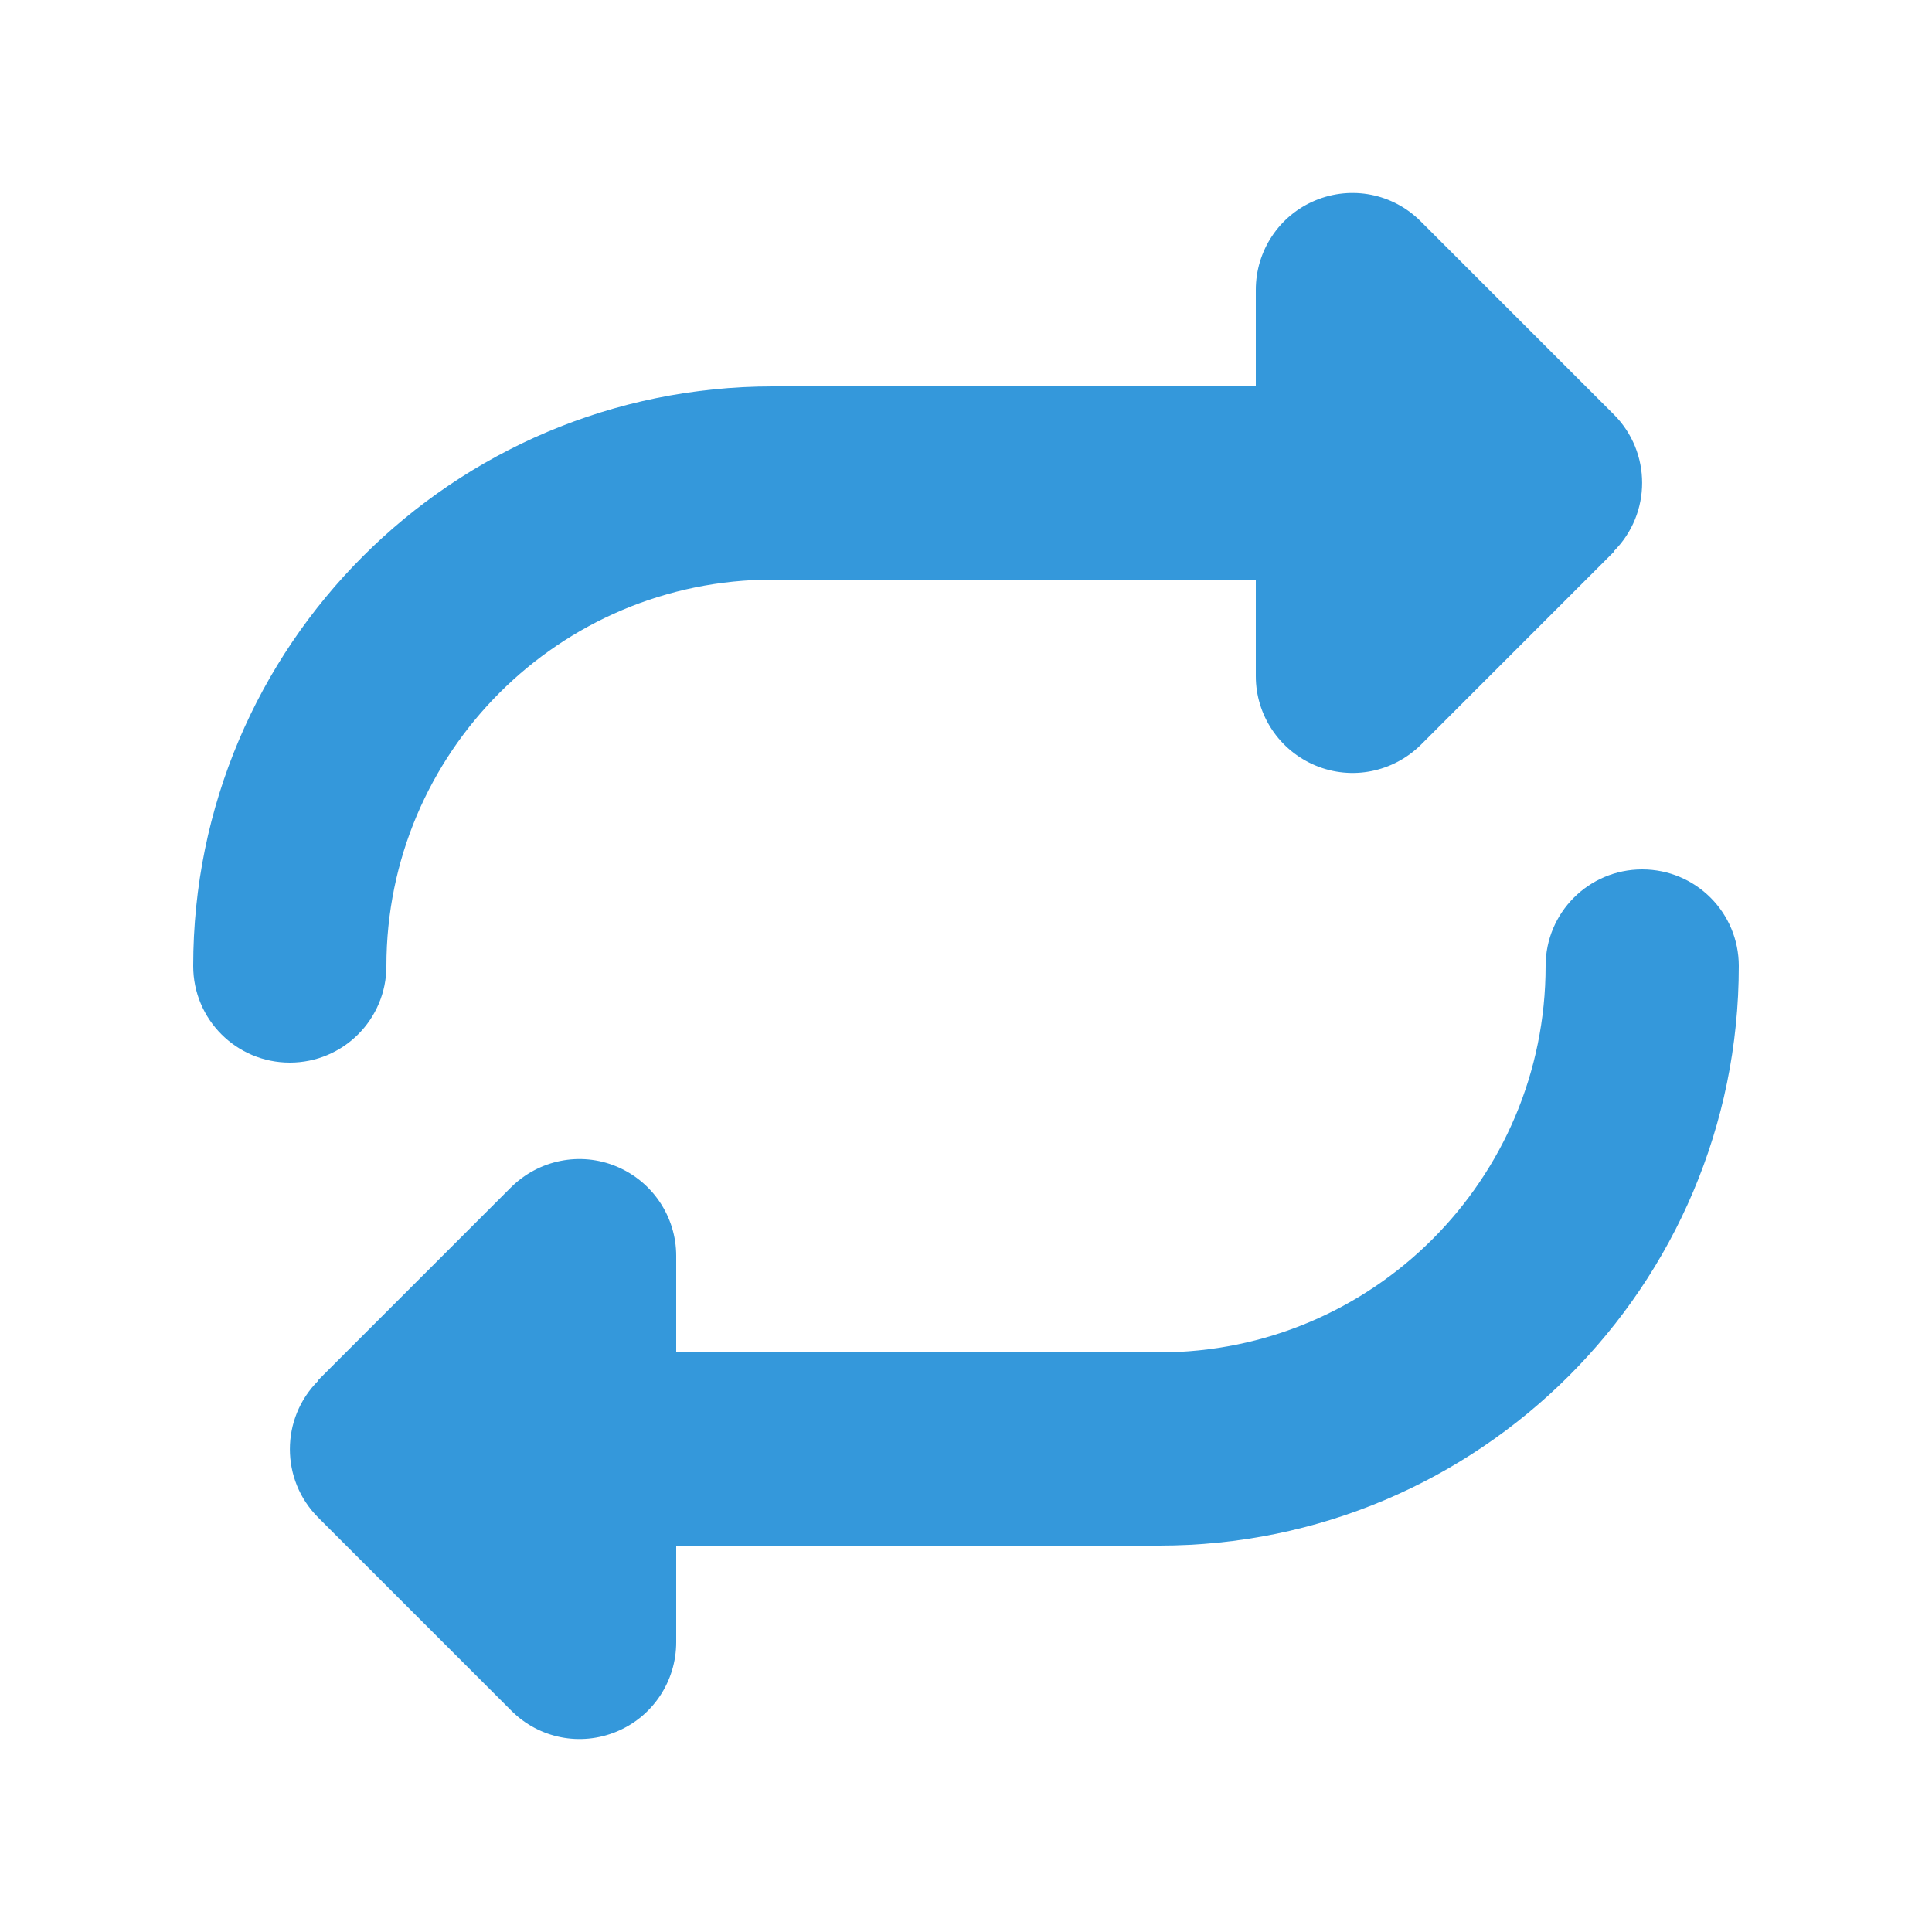 <svg xmlns="http://www.w3.org/2000/svg" viewBox="0 0 640 640"><!--!Font Awesome Free 7.0.0 by @fontawesome - https://fontawesome.com License - https://fontawesome.com/license/free Copyright 2025 Fonticons, Inc.--><path fill="#3498db" d="M534.6 182.6C547.1 170.1 547.1 149.8 534.6 137.3L470.6 73.3C461.4 64.1 447.7 61.4 435.7 66.4C423.7 71.4 416 83.1 416 96L416 128L256 128C150 128 64 214 64 320C64 337.7 78.3 352 96 352C113.7 352 128 337.7 128 320C128 249.3 185.3 192 256 192L416 192L416 224C416 236.9 423.8 248.6 435.8 253.6C447.8 258.6 461.5 255.8 470.7 246.7L534.7 182.7zM105.4 457.4C92.9 469.9 92.9 490.2 105.4 502.7L169.4 566.7C178.6 575.9 192.3 578.6 204.3 573.6C216.3 568.6 224 556.9 224 544L224 512L384 512C490 512 576 426 576 320C576 302.3 561.7 288 544 288C526.3 288 512 302.3 512 320C512 390.7 454.7 448 384 448L224 448L224 416C224 403.1 216.2 391.4 204.2 386.4C192.2 381.4 178.5 384.2 169.3 393.3L105.3 457.3z"/></svg>